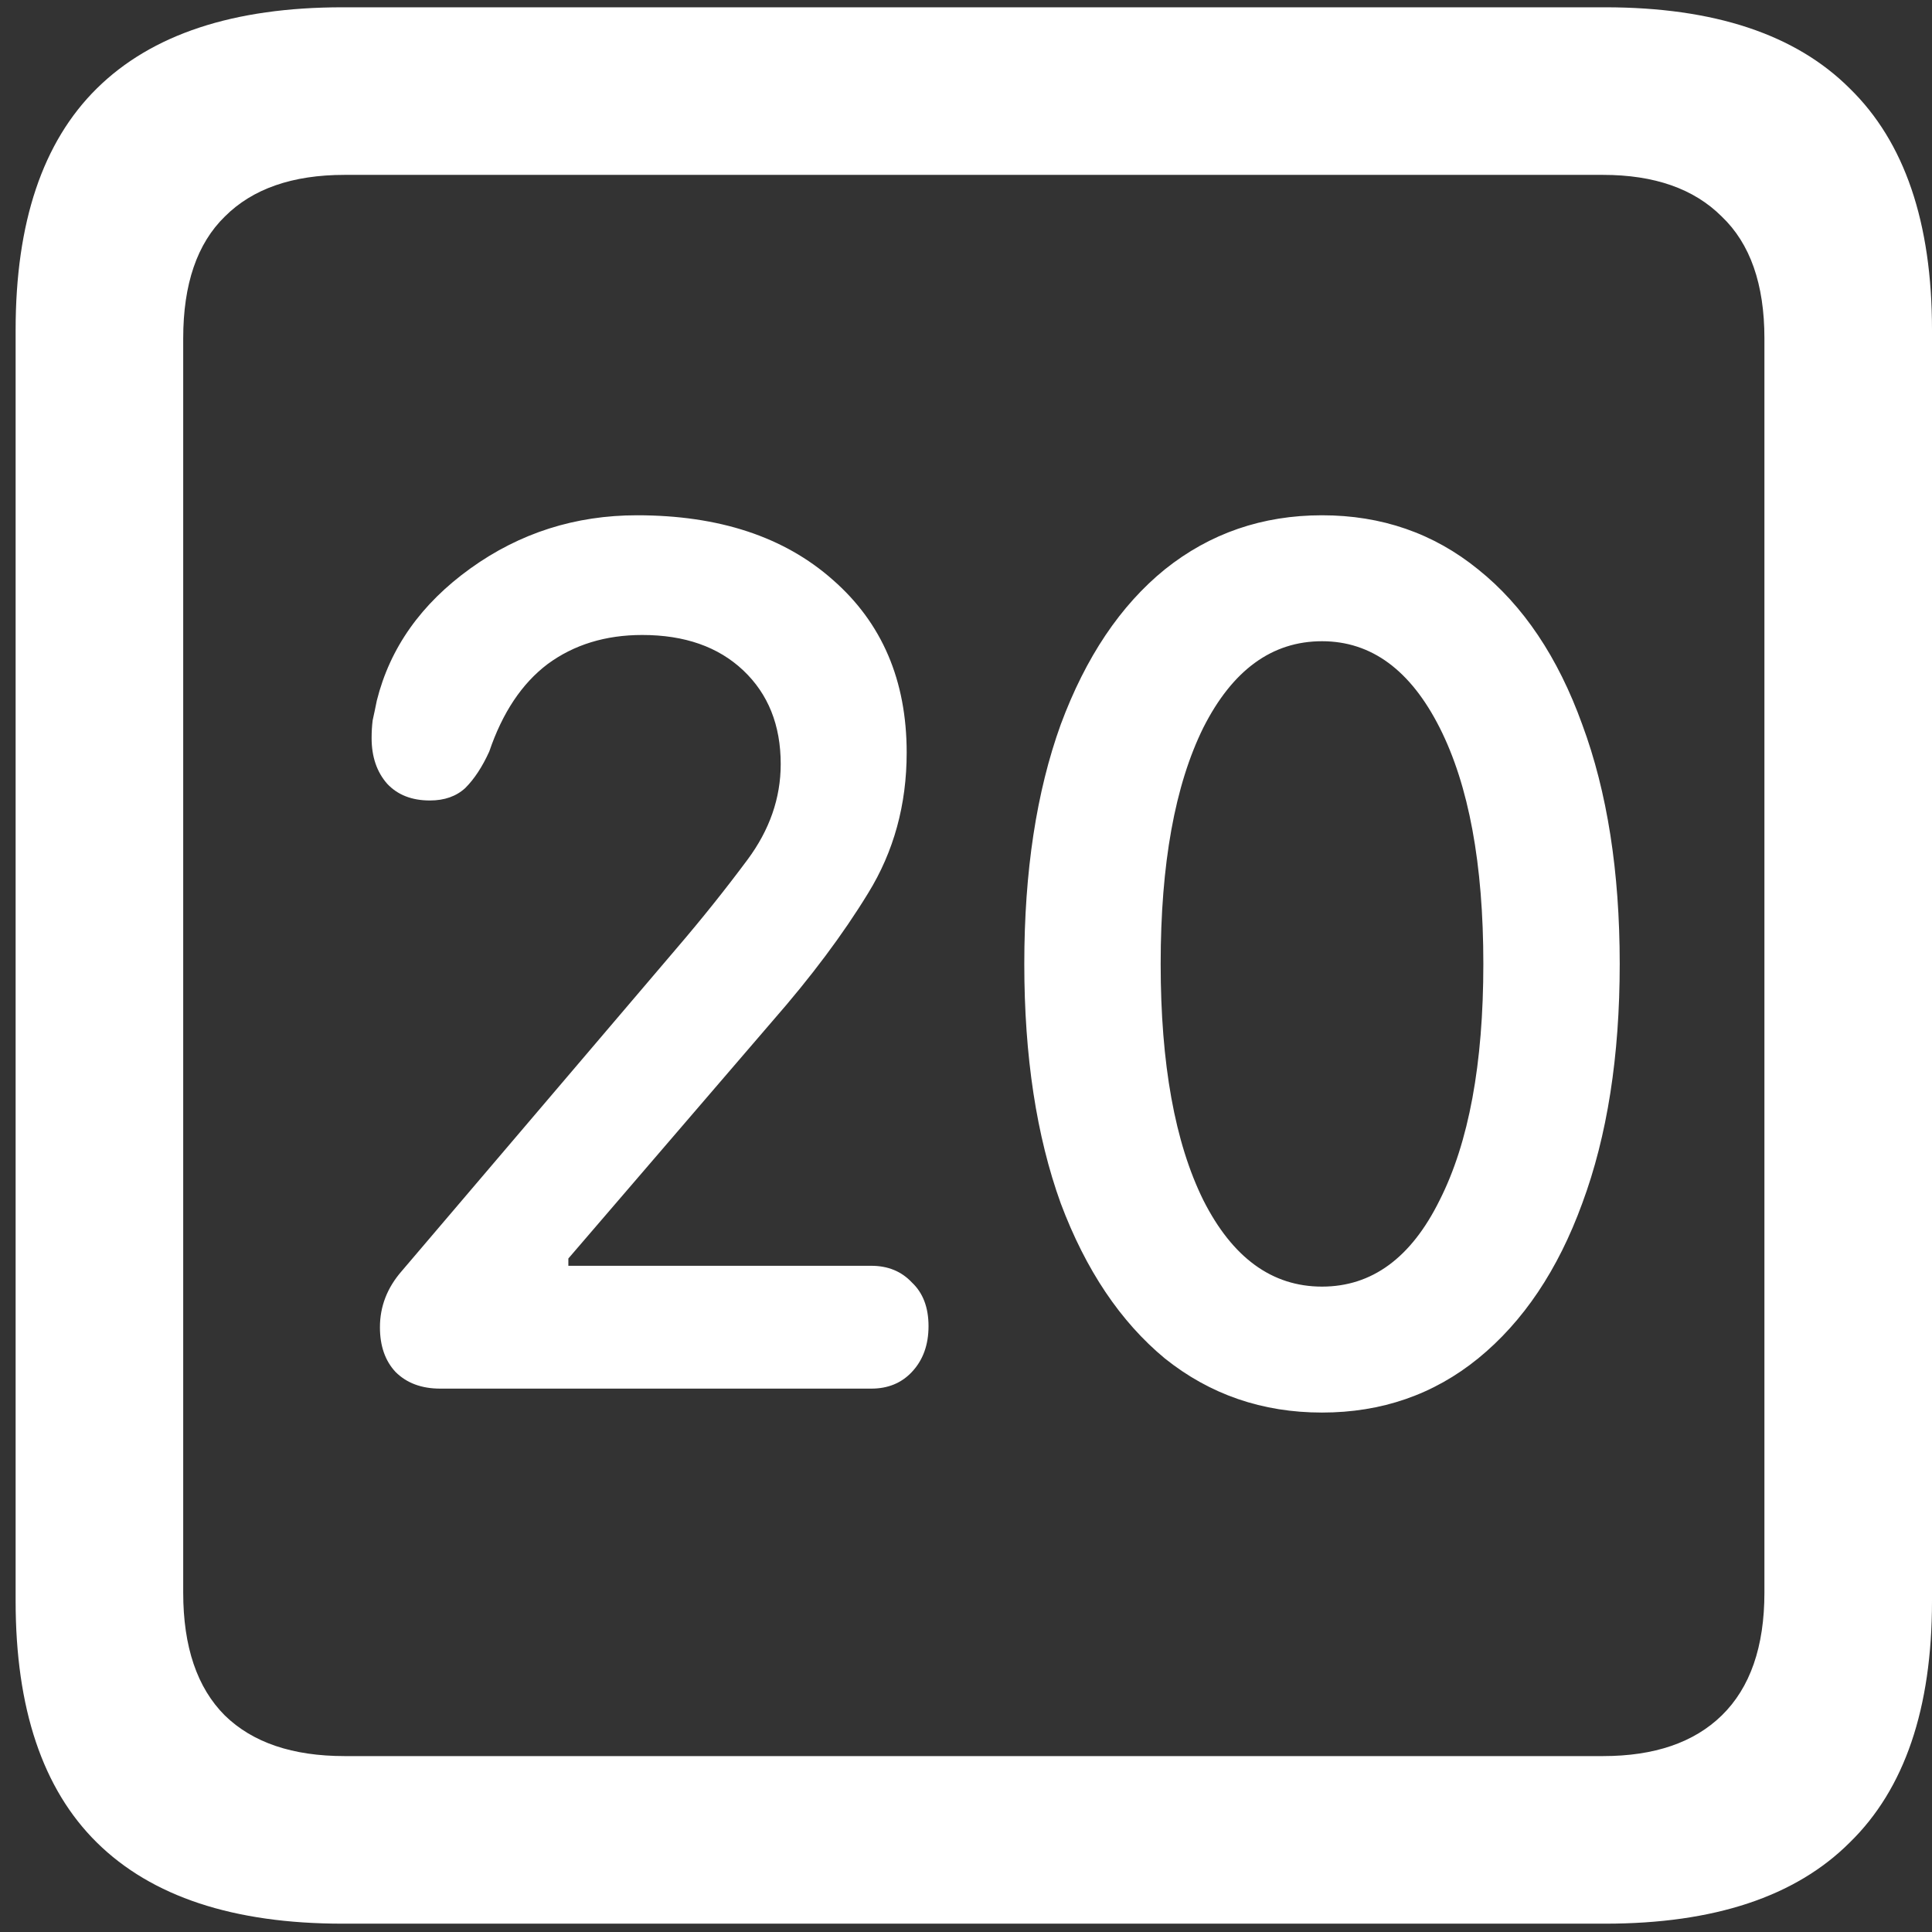 <svg width="116" height="116" viewBox="0 0 116 116" fill="none" xmlns="http://www.w3.org/2000/svg">
<rect x="0" y="0" width="116" height="116" fill="#333333" stroke="none"/>
<path d="M20.562 115.5H96.375C102.917 115.5 107.812 113.875 111.062 110.625C114.354 107.417 116 102.583 116 96.125V19.812C116 13.354 114.354 8.521 111.062 5.312C107.812 2.062 102.917 0.438 96.375 0.438H20.562C14.021 0.438 9.104 2.062 5.812 5.312C2.562 8.521 0.938 13.354 0.938 19.812V96.125C0.938 102.583 2.562 107.417 5.812 110.625C9.104 113.875 14.021 115.5 20.562 115.5ZM20.688 105.438C17.562 105.438 15.167 104.625 13.5 103C11.833 101.333 11 98.875 11 95.625V20.312C11 17.062 11.833 14.625 13.5 13C15.167 11.333 17.562 10.5 20.688 10.5H96.25C99.333 10.5 101.708 11.333 103.375 13C105.083 14.625 105.938 17.062 105.938 20.312V95.625C105.938 98.875 105.083 101.333 103.375 103C101.708 104.625 99.333 105.438 96.25 105.438H20.688ZM26.438 83.375H52.312C53.312 83.375 54.125 83.042 54.75 82.375C55.417 81.667 55.75 80.75 55.75 79.625C55.75 78.5 55.417 77.625 54.75 77C54.125 76.333 53.312 76 52.312 76H34.125V75.562L46.375 61.312C48.708 58.646 50.625 56.083 52.125 53.625C53.667 51.125 54.438 48.312 54.438 45.188C54.438 40.854 52.958 37.396 50 34.812C47.083 32.229 43.167 30.938 38.25 30.938C34.542 30.938 31.208 32 28.25 34.125C25.292 36.25 23.417 38.896 22.625 42.062C22.542 42.479 22.458 42.875 22.375 43.25C22.333 43.583 22.312 43.938 22.312 44.312C22.312 45.438 22.625 46.354 23.25 47.062C23.875 47.729 24.729 48.062 25.812 48.062C26.688 48.062 27.396 47.812 27.938 47.312C28.479 46.771 28.958 46.042 29.375 45.125C30.167 42.792 31.333 41.042 32.875 39.875C34.458 38.708 36.354 38.125 38.562 38.125C41.104 38.125 43.125 38.833 44.625 40.25C46.125 41.667 46.875 43.542 46.875 45.875C46.875 47.917 46.208 49.833 44.875 51.625C43.542 53.417 42.125 55.188 40.625 56.938L24.125 76.312C23.25 77.312 22.812 78.438 22.812 79.688C22.812 80.812 23.125 81.708 23.75 82.375C24.417 83.042 25.312 83.375 26.438 83.375ZM79.375 84.812C82.958 84.812 86.083 83.729 88.75 81.562C91.458 79.354 93.542 76.25 95 72.25C96.5 68.208 97.25 63.417 97.25 57.875C97.25 52.333 96.5 47.542 95 43.5C93.542 39.458 91.458 36.354 88.75 34.188C86.083 32.021 82.958 30.938 79.375 30.938C75.792 30.938 72.646 32.021 69.938 34.188C67.271 36.354 65.188 39.458 63.688 43.5C62.229 47.542 61.5 52.333 61.5 57.875C61.5 63.417 62.229 68.208 63.688 72.25C65.188 76.25 67.271 79.354 69.938 81.562C72.646 83.729 75.792 84.812 79.375 84.812ZM79.375 77.25C76.375 77.25 74 75.521 72.25 72.062C70.542 68.604 69.688 63.875 69.688 57.875C69.688 51.875 70.542 47.146 72.25 43.688C74 40.229 76.375 38.5 79.375 38.5C82.333 38.5 84.688 40.229 86.438 43.688C88.188 47.146 89.062 51.875 89.062 57.875C89.062 63.875 88.188 68.604 86.438 72.062C84.729 75.521 82.375 77.25 79.375 77.25Z" fill="white"/>
</svg>
